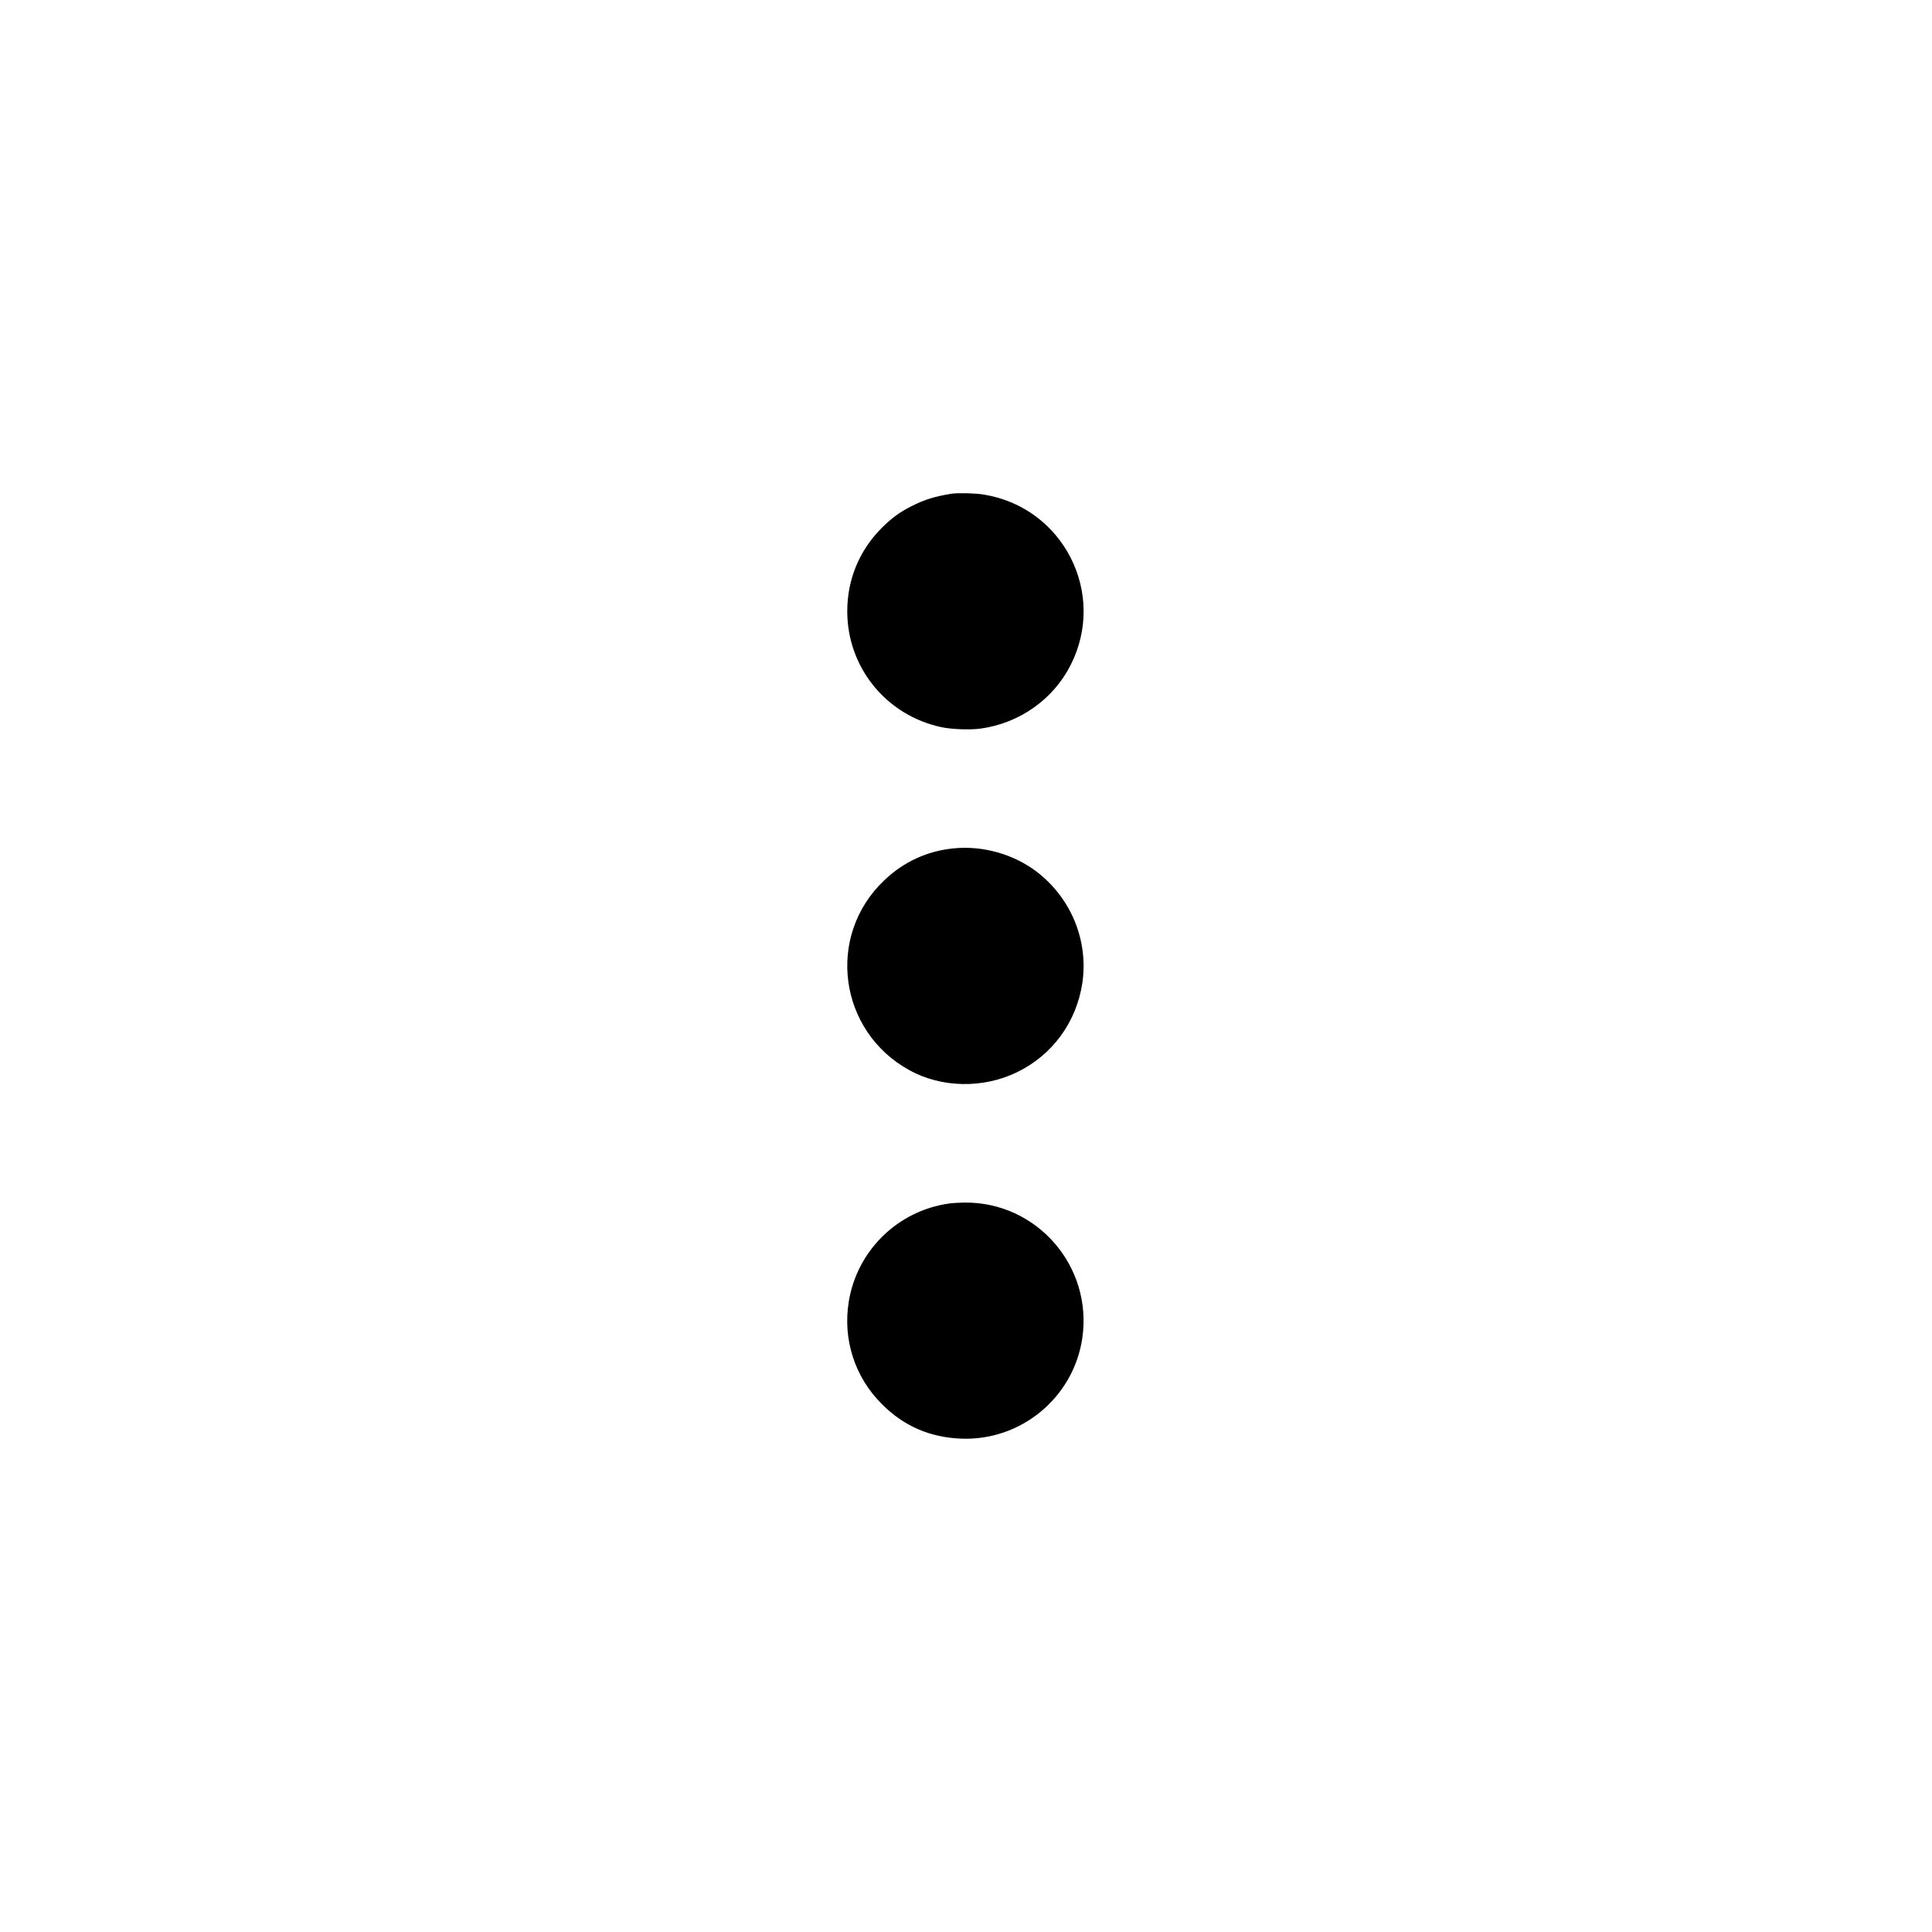 <?xml version="1.0" standalone="no"?>
<!DOCTYPE svg PUBLIC "-//W3C//DTD SVG 20010904//EN"
 "http://www.w3.org/TR/2001/REC-SVG-20010904/DTD/svg10.dtd">
<svg version="1.0" xmlns="http://www.w3.org/2000/svg"
 width="1920pt" height="1920pt" viewBox="0 0 1920 1920"
 preserveAspectRatio="xMidYMid meet">

<g transform="translate(0,1920) scale(0.1,-0.1)"
fill="#000000" stroke="none">
<path d="M9460 14294 c-160 -25 -270 -58 -395 -121 -122 -61 -204 -121 -305
-222 -221 -223 -340 -511 -340 -826 0 -557 386 -1033 933 -1151 102 -22 285
-29 390 -15 386 52 725 290 898 634 360 712 -75 1564 -864 1692 -83 14 -253
18 -317 9z"/>
<path d="M9477 10769 c-263 -26 -496 -133 -690 -318 -581 -552 -454 -1501 253
-1888 318 -174 728 -182 1064 -20 353 170 593 497 652 887 63 423 -113 850
-459 1111 -229 172 -532 257 -820 228z"/>
<path d="M9427 7239 c-509 -74 -910 -469 -992 -974 -61 -376 59 -750 330
-1020 217 -217 474 -329 785 -342 595 -24 1116 406 1205 994 108 717 -450
1361 -1173 1352 -53 -1 -123 -5 -155 -10z"/>
</g>
</svg>
